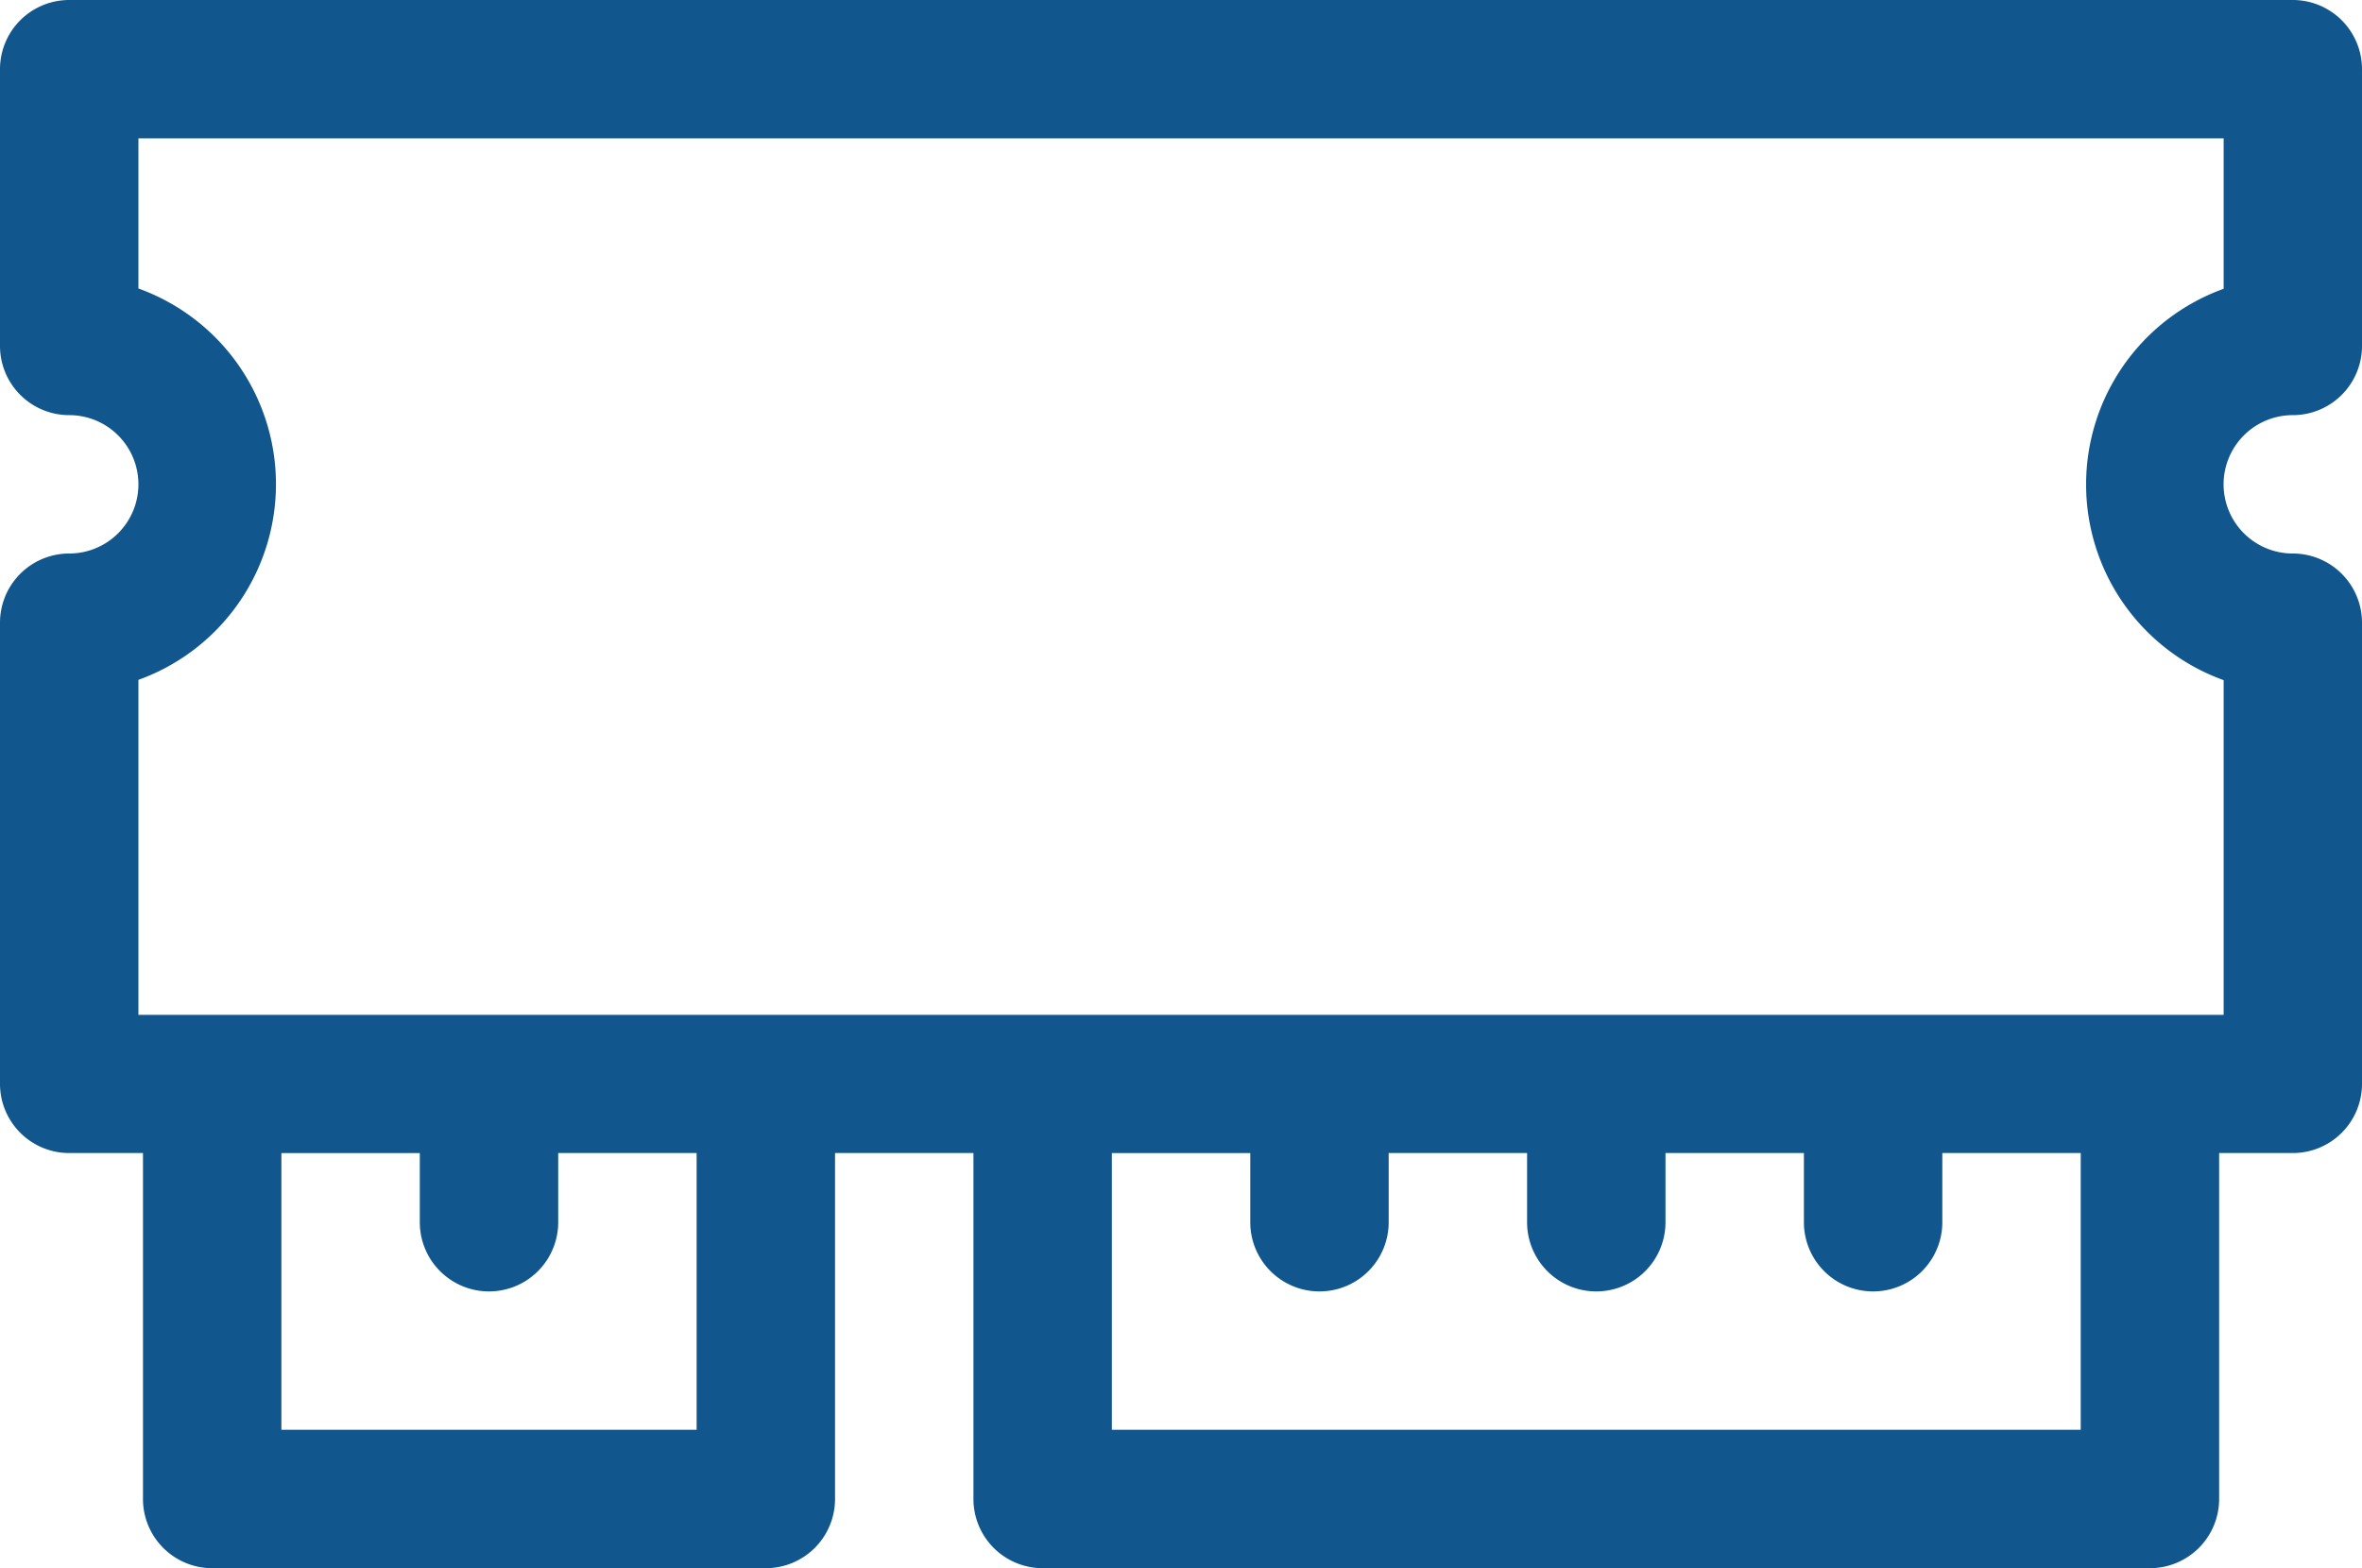 <svg xmlns="http://www.w3.org/2000/svg" width="39.25" height="26.065" viewBox="0 0 39.25 26.065">
  <path id="Trazado_132121" data-name="Trazado 132121" d="M38.1,92.9a1.15,1.15,0,0,0,1.15-1.15v-4.6A1.15,1.15,0,0,0,38.1,86H1.15A1.15,1.15,0,0,0,0,87.15v4.6A1.15,1.15,0,0,0,1.15,92.9a1.15,1.15,0,0,1,0,2.3A1.15,1.15,0,0,0,0,96.349v7.666a1.15,1.15,0,0,0,1.15,1.15H2.376v5.75a1.15,1.15,0,0,0,1.15,1.15h9.2a1.15,1.15,0,0,0,1.15-1.15v-5.75h2.3v5.75a1.15,1.15,0,0,0,1.15,1.15h18.4a1.15,1.15,0,0,0,1.15-1.15v-5.75H38.1a1.15,1.15,0,0,0,1.15-1.15V96.349A1.15,1.15,0,0,0,38.1,95.2,1.15,1.15,0,0,1,38.1,92.9ZM11.576,109.765h-6.9v-4.6h2.3v1.15a1.15,1.15,0,0,0,2.3,0v-1.15h2.3Zm23,0h-16.1v-4.6h2.3v1.15a1.15,1.15,0,0,0,2.3,0v-1.15h2.3v1.15a1.15,1.15,0,0,0,2.3,0v-1.15h2.3v1.15a1.15,1.15,0,0,0,2.3,0v-1.15h2.3ZM36.951,90.8a3.457,3.457,0,0,0,0,6.505v5.563H2.3V97.3a3.457,3.457,0,0,0,0-6.505V88.3H36.951Z" transform="translate(0 -86)" fill="#11578e"/>
</svg>

